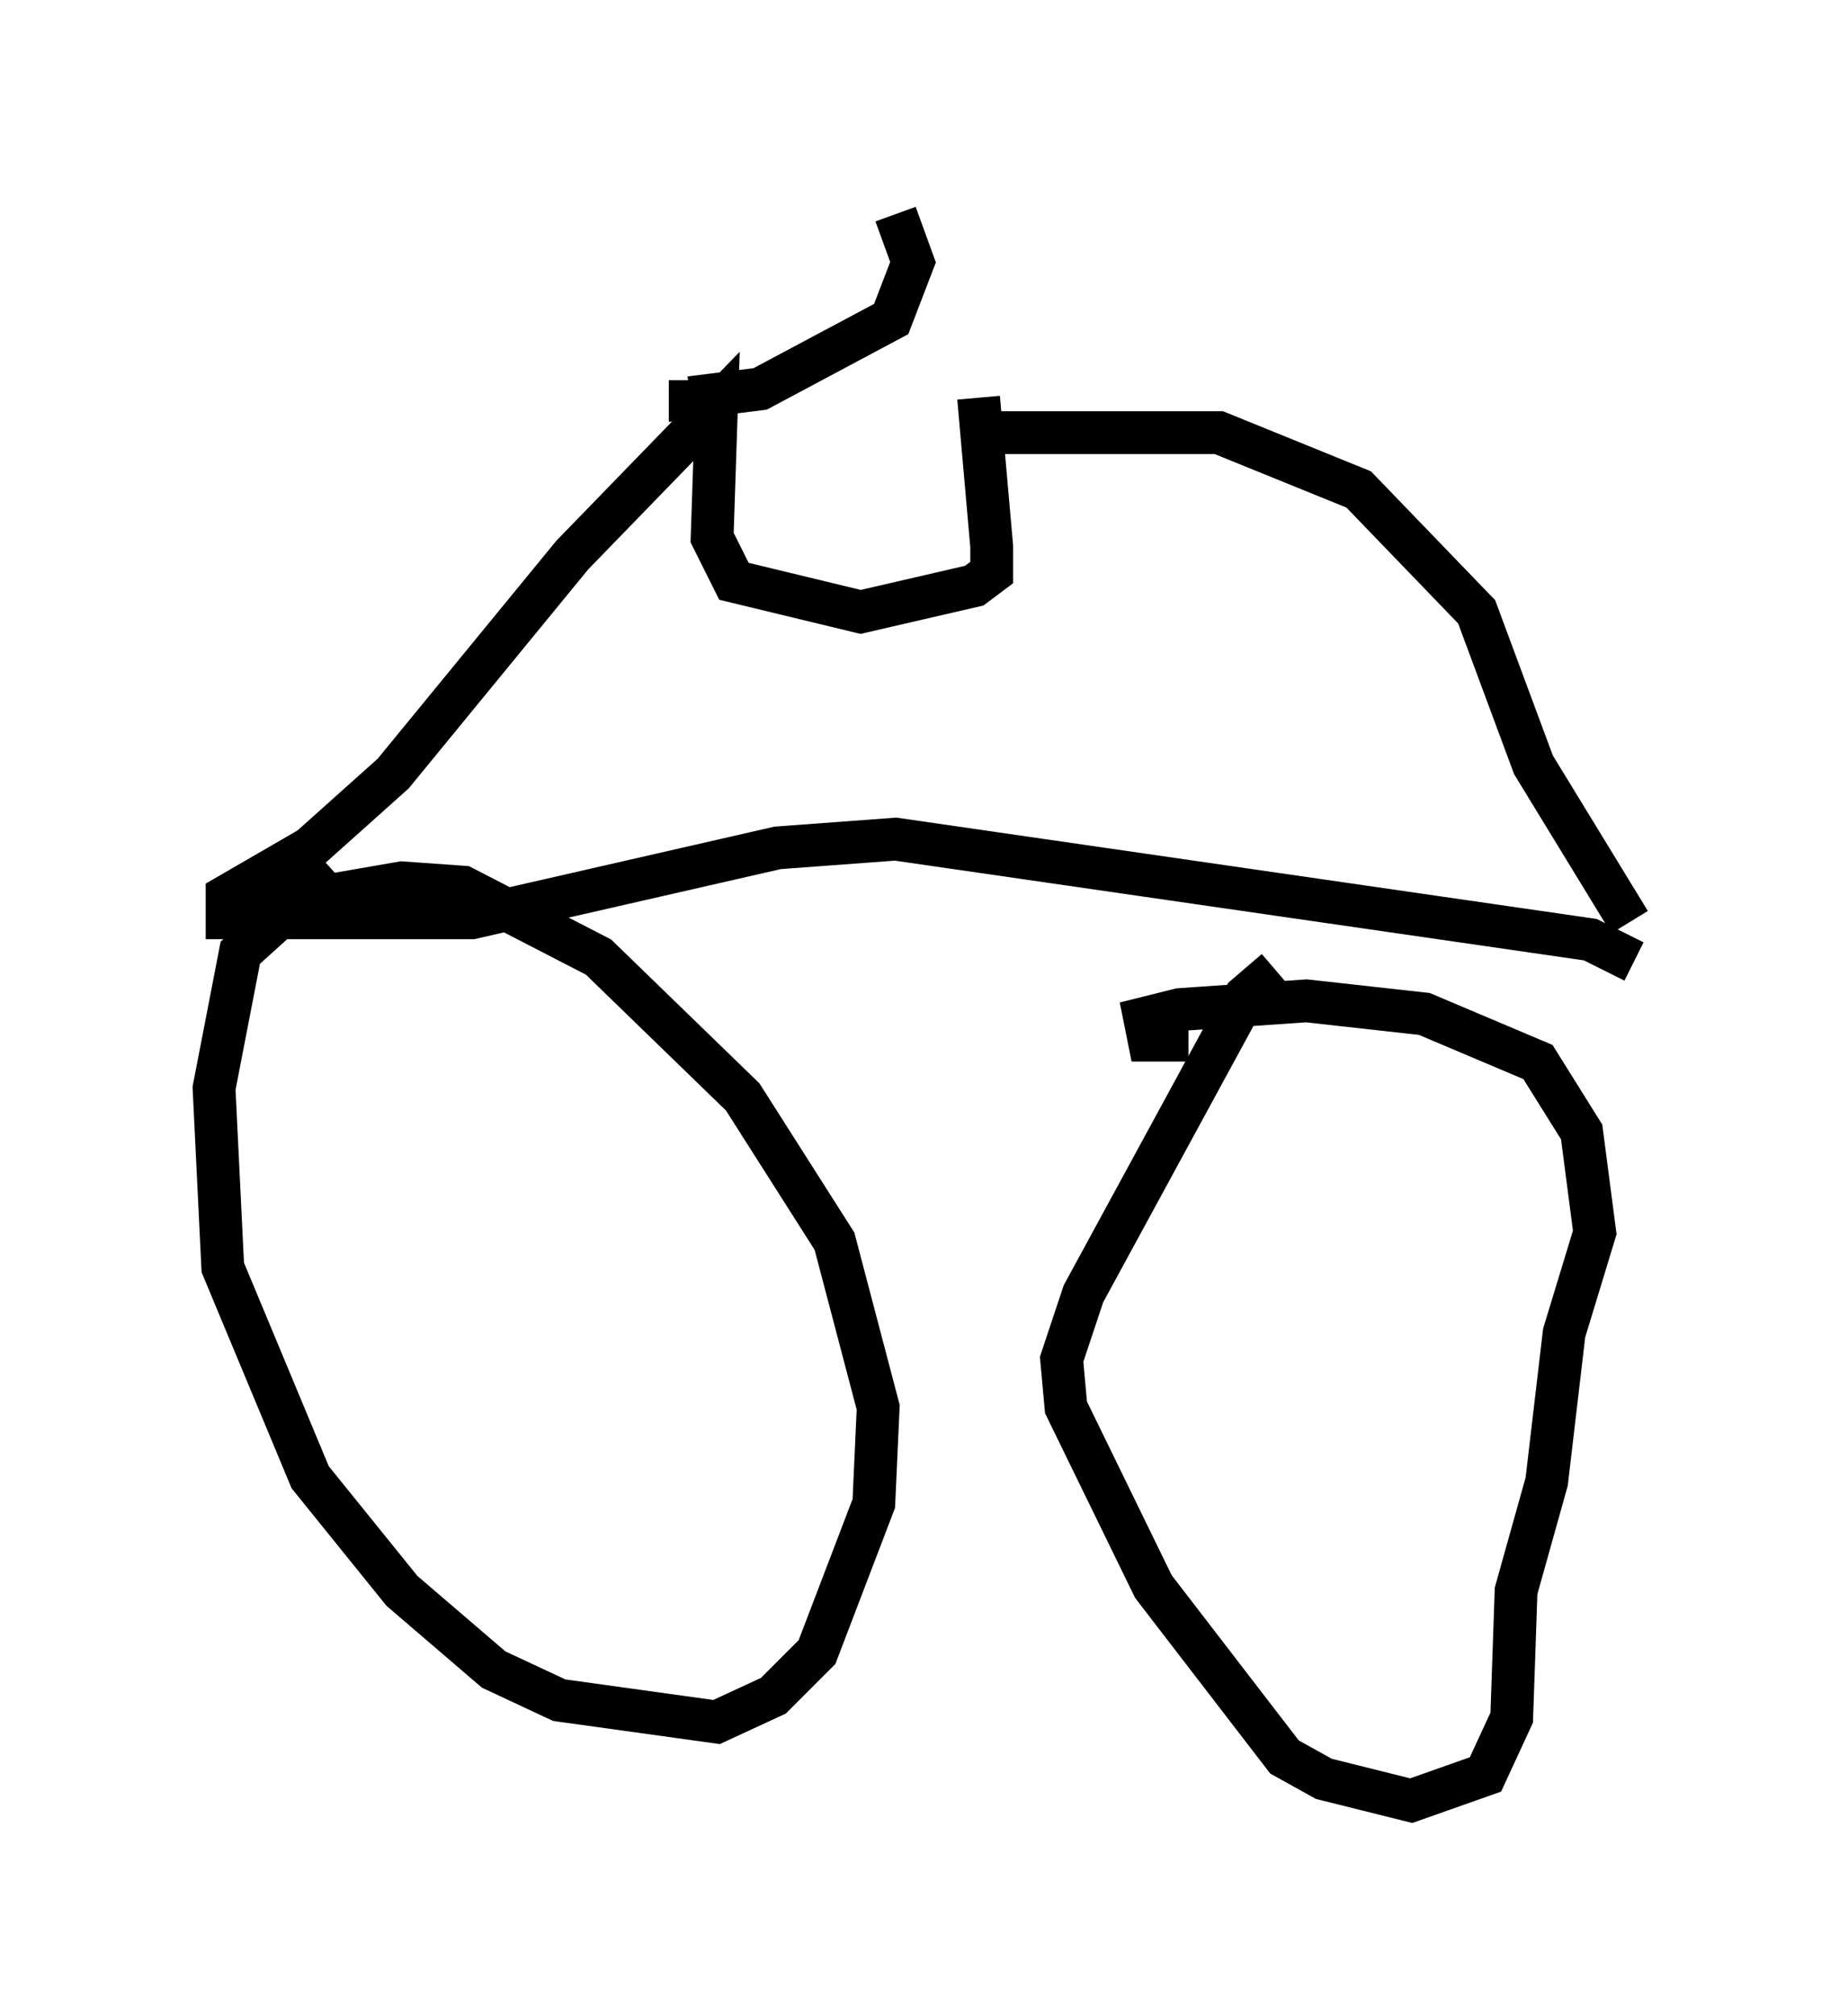 <?xml version="1.0" encoding="utf-8" ?>
<svg baseProfile="full" height="47.057" version="1.1" width="43.177" xmlns="http://www.w3.org/2000/svg" xmlns:ev="http://www.w3.org/2001/xml-events" xmlns:xlink="http://www.w3.org/1999/xlink"><defs /><rect fill="white" height="47.057" width="43.177" x="0" y="0" /><path d="M5.919, 22.15 m0.0, -0.51 l1.123, -0.613 2.348, -0.408 l1.429, 0.102 3.165, 1.633 l3.369, 3.267 2.144, 3.369 l1.021, 3.879 -0.102, 2.246 l-1.327, 3.471 -1.021, 1.021 l-1.327, 0.613 -3.675, -0.51 l-1.531, -0.715 -2.144, -1.838 l-2.144, -2.654 -2.042, -4.9 l-0.204, -4.185 0.613, -3.165 l2.144, -1.94 m20.009, 3.981 l-0.919, 0.0 -0.102, -0.51 l0.817, -0.204 2.96, -0.204 l2.756, 0.306 2.654, 1.123 l1.021, 1.633 0.306, 2.348 l-0.715, 2.348 -0.408, 3.471 l-0.715, 2.552 -0.102, 2.96 l-0.613, 1.327 -1.735, 0.613 l-2.042, -0.51 -0.919, -0.51 l-3.063, -3.981 -2.042, -4.185 l-0.102, -1.123 0.51, -1.531 l3.777, -6.942 0.715, -0.613 m-6.942, -13.373 l0.306, 3.471 0.0, 0.613 l-0.408, 0.306 -2.654, 0.613 l-2.96, -0.715 -0.51, -1.021 l0.102, -3.063 -3.369, 3.471 l-4.185, 5.104 -1.94, 1.735 l-1.94, 1.123 0.0, 0.51 l5.717, 0.0 7.146, -1.633 l2.756, -0.204 16.231, 2.348 l1.021, 0.51 m-15.109, -12.352 l5.41, 0.0 3.267, 1.327 l2.756, 2.858 1.327, 3.573 l2.246, 3.675 m-21.948, -12.658 l0.0, 0.408 1.633, -0.204 l3.063, -1.633 0.51, -1.327 l-0.408, -1.123 " fill="none" stroke="black" stroke-width="1" /></svg>